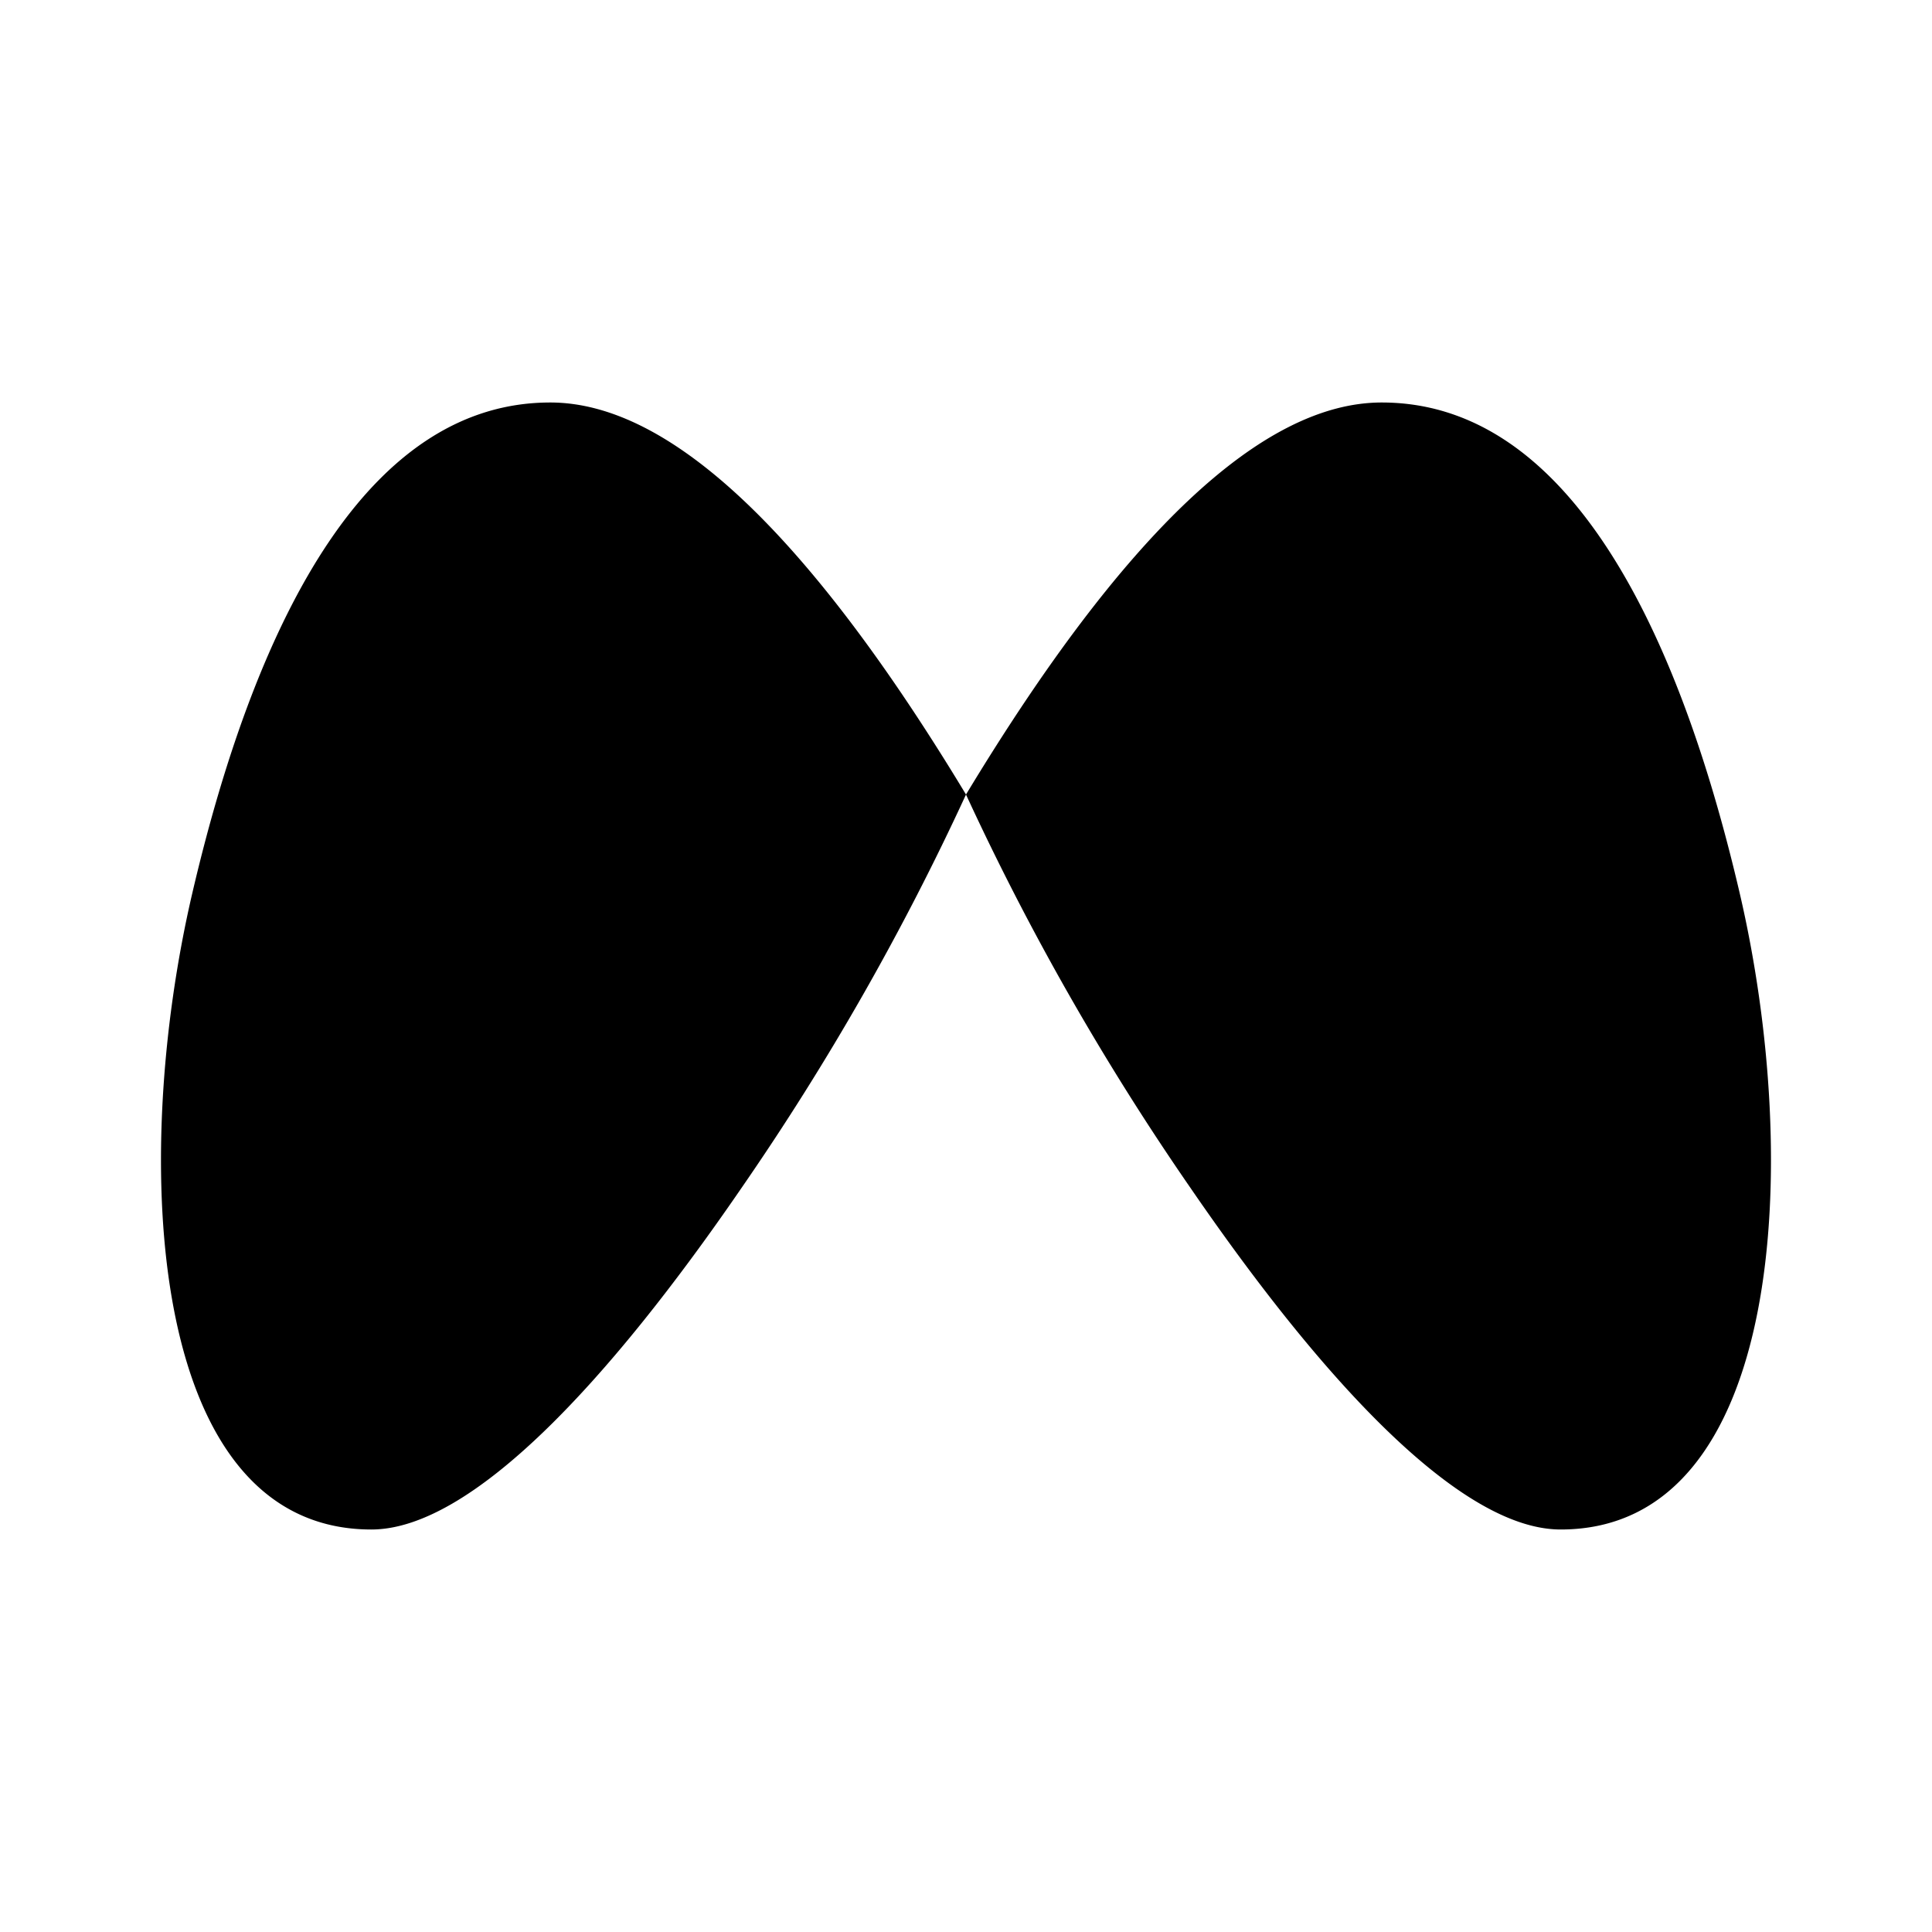 <svg xmlns="http://www.w3.org/2000/svg" viewBox="0 0 24 24"><path d="M12 9.87Q9.058 4.999 6.835 5C4.613 5 3.21 7.582 2.391 11.086 1.608 14.435 1.835 19 4.613 19c1.238 0 2.942-1.826 4.61-4.26A32.6 32.6 0 0 0 12 9.87m0 0Q14.943 4.999 17.165 5c2.222 0 3.625 2.582 4.444 6.086.782 3.348.556 7.914-2.222 7.914-1.238 0-2.942-1.826-4.61-4.26A32.6 32.6 0 0 1 12 9.87"/></svg>